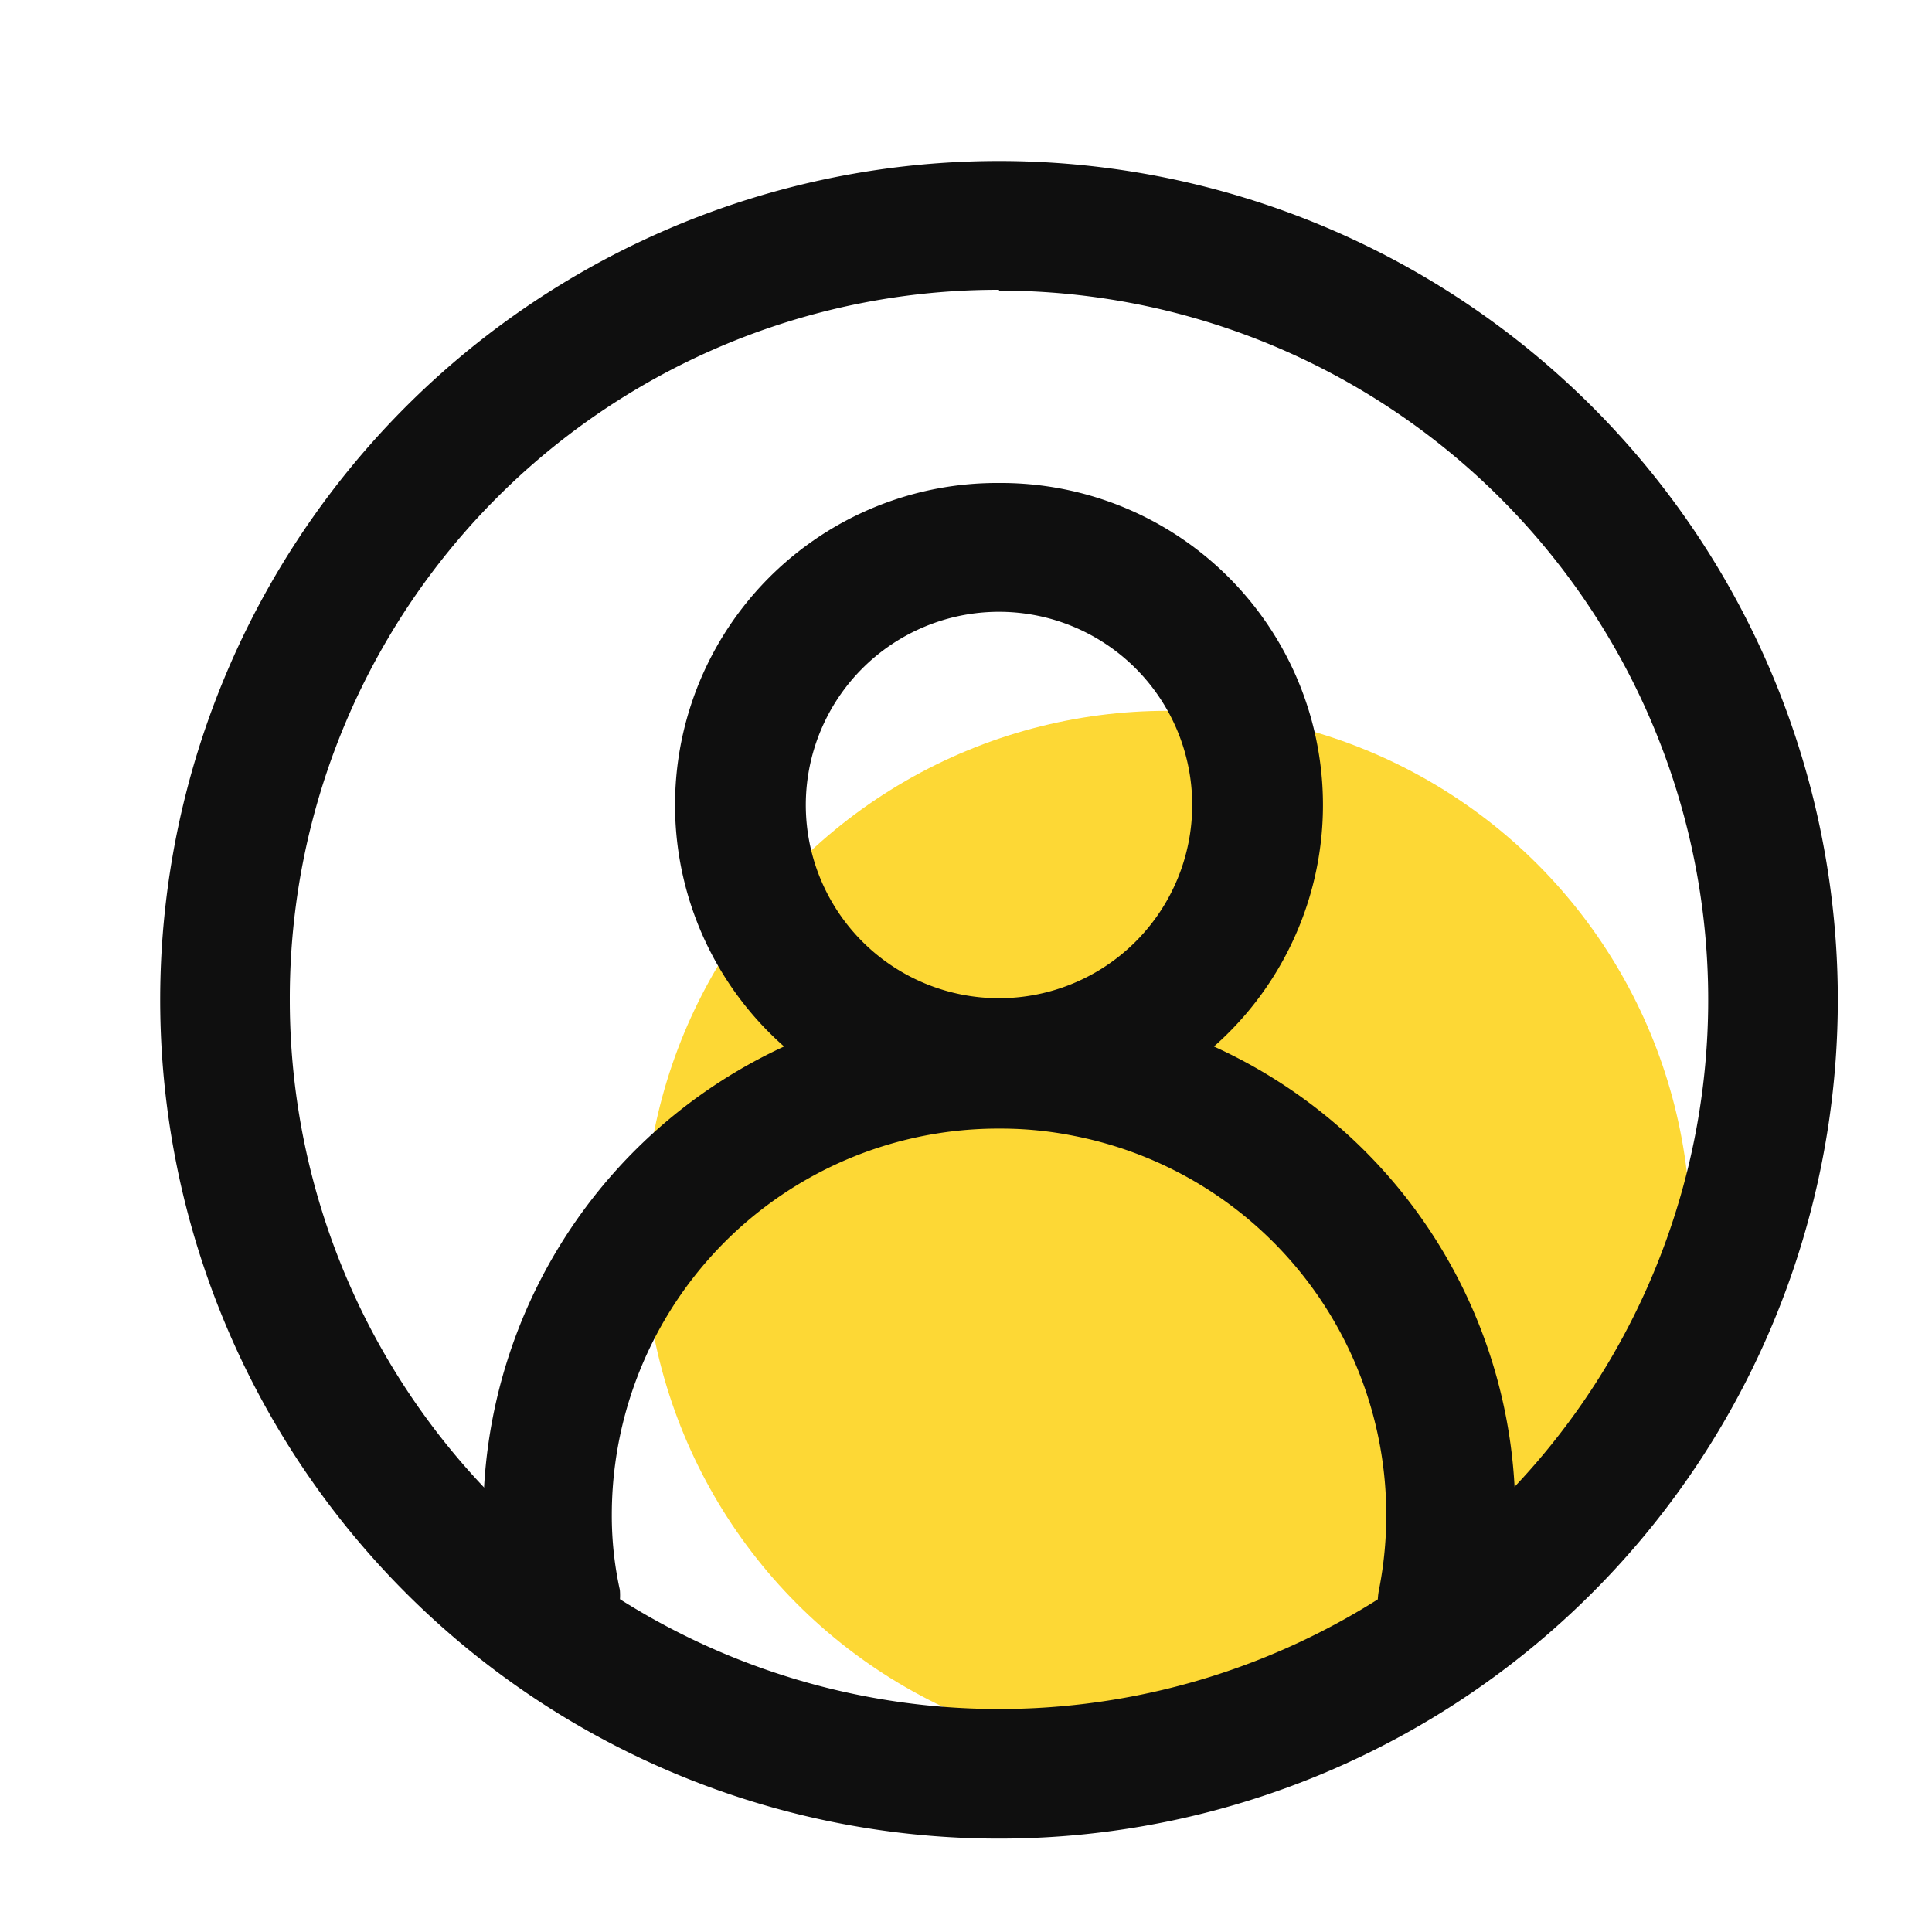 <svg xmlns="http://www.w3.org/2000/svg" viewBox="0 0 24 24"><defs><style>.cls-1{fill:none;}.cls-2{fill:#fdd835;}.cls-3{fill:#0f0f0f;}</style></defs><g id="图层_2" data-name="图层 2"><g id="图层_1-2" data-name="图层 1"><g id="矩形_911" data-name="矩形 911"><rect id="矩形_908" data-name="矩形 908" class="cls-1" width="24" height="24"/><rect id="矩形_909" data-name="矩形 909" class="cls-1" x="0.5" y="0.5" width="23" height="23"/></g><g id="组_1152" data-name="组 1152"><circle id="椭圆_51" data-name="椭圆 51" class="cls-2" cx="14.5" cy="15.33" r="6.5"/><g id="组_666" data-name="组 666"><path id="路径_1491" data-name="路径 1491" class="cls-3" d="M12.41,6a4,4,0,0,1,2.67,7,6.38,6.38,0,0,1,3.62,7.06.8.8,0,1,1-1.57-.31,4.8,4.8,0,0,0-3.79-5.64,4.6,4.6,0,0,0-.91-.09h0A4.8,4.8,0,0,0,7.6,18.81a4.29,4.29,0,0,0,.1.94.81.81,0,0,1-1.58.31A6.43,6.43,0,0,1,9.74,13a4,4,0,0,1,2.67-7Zm0,6.4a2.4,2.4,0,0,0,0-4.8,2.4,2.4,0,0,0,0,4.8Z"/><path id="路径_1492" data-name="路径 1492" class="cls-3" d="M12.41,2A10.42,10.42,0,1,0,22.83,12.41h0A10.42,10.42,0,0,0,12.42,2h0Zm0,1.61A8.81,8.81,0,1,1,3.6,12.41,8.8,8.8,0,0,1,12.41,3.6Z"/></g></g></g></g></svg>